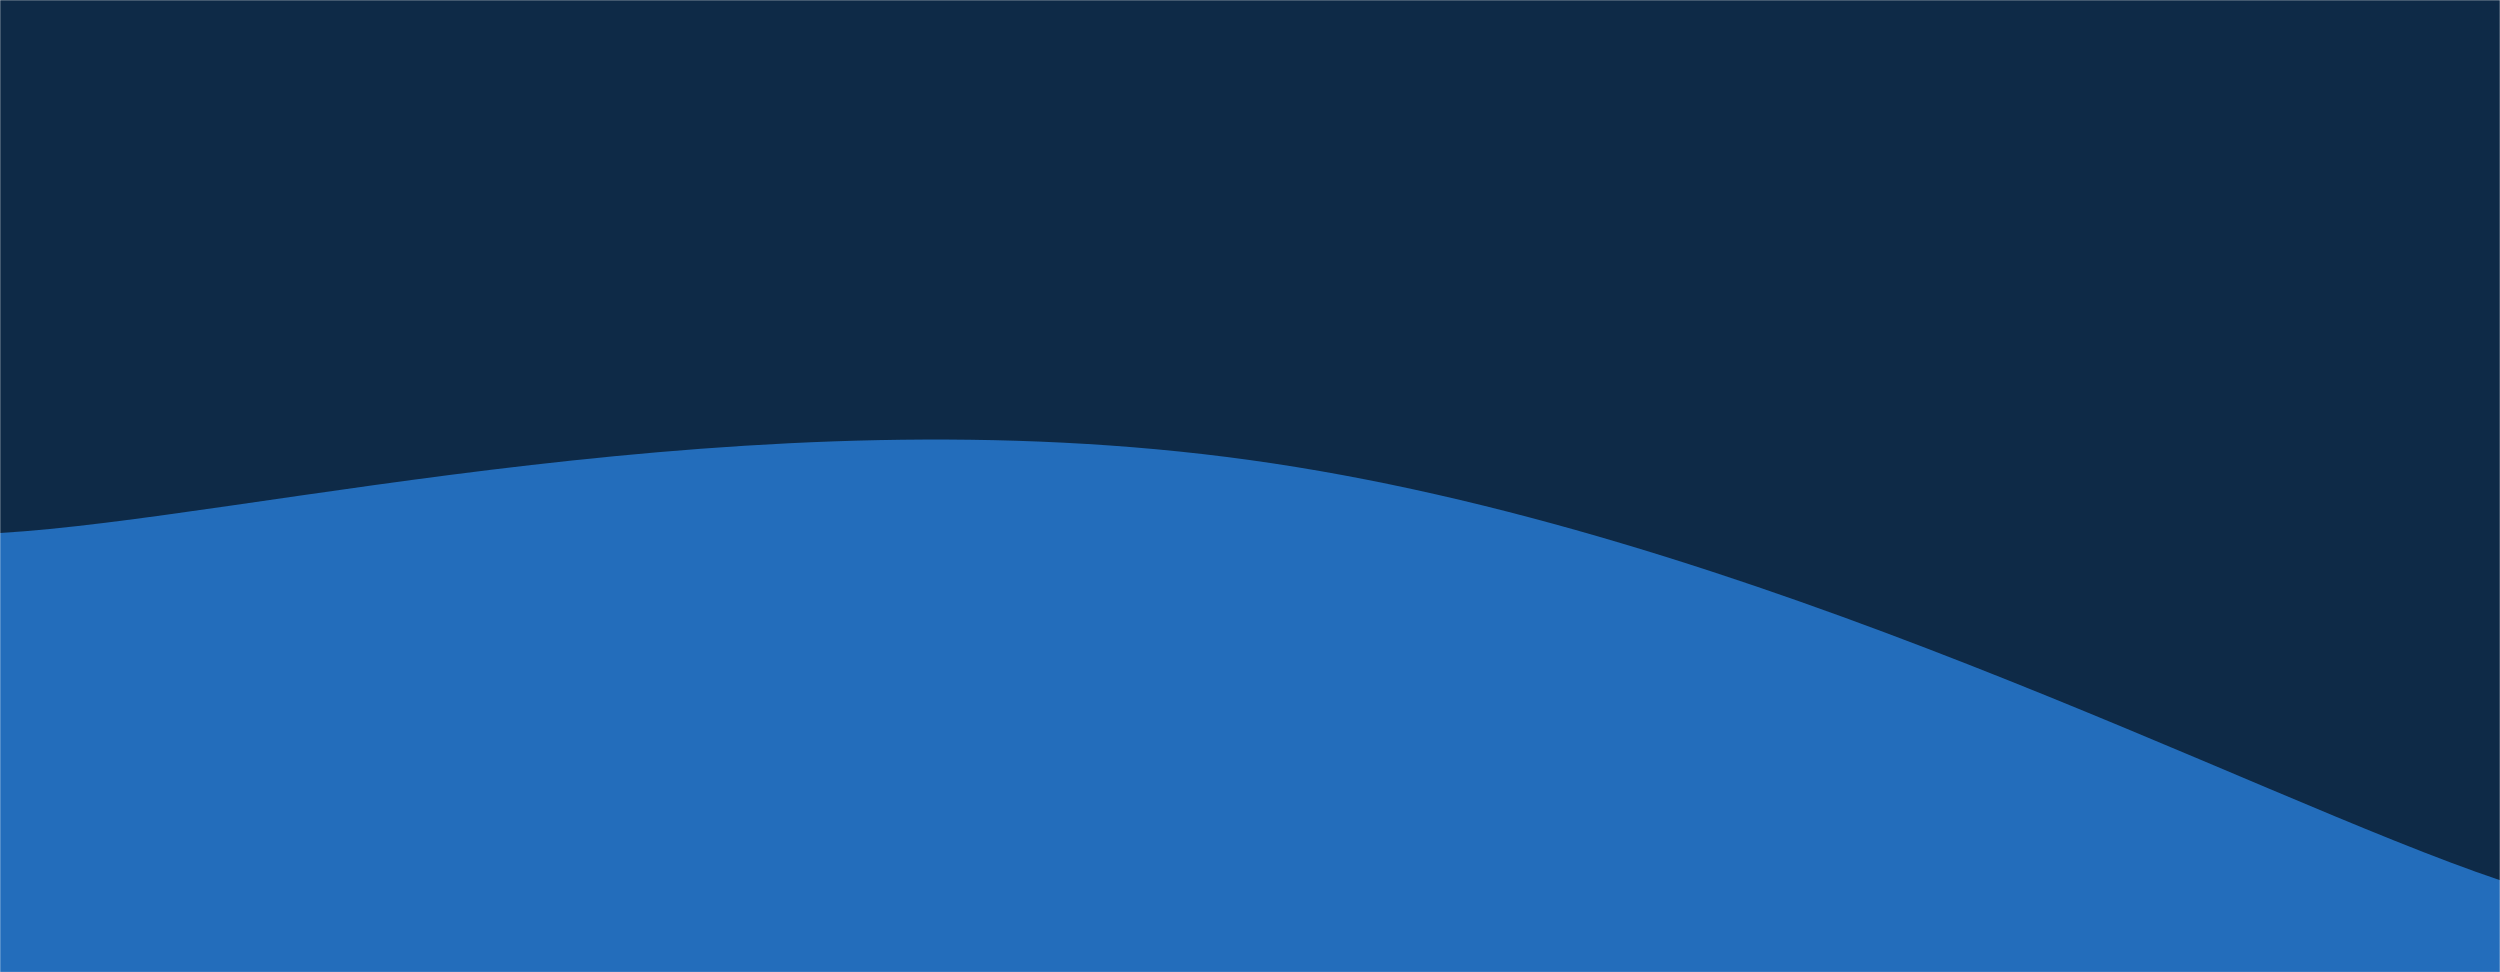 <svg xmlns="http://www.w3.org/2000/svg" version="1.1" xmlns:xlink="http://www.w3.org/1999/xlink" xmlns:svgjs="http://svgjs.com/svgjs" width="1440" height="560" preserveAspectRatio="none" viewBox="0 0 1440 560"><g mask="url(&quot;#SvgjsMask1040&quot;)" fill="none"><rect width="1440" height="560" x="0" y="0" fill="#0e2a47"></rect><path d="M 0,307 C 144,298.6 432,225 720,265 C 1008,305 1296,458.6 1440,507L1440 560L0 560z" fill="rgba(35, 109, 187, 1)"></path></g><defs><mask id="SvgjsMask1040"><rect width="1440" height="560" fill="#ffffff"></rect></mask></defs></svg>